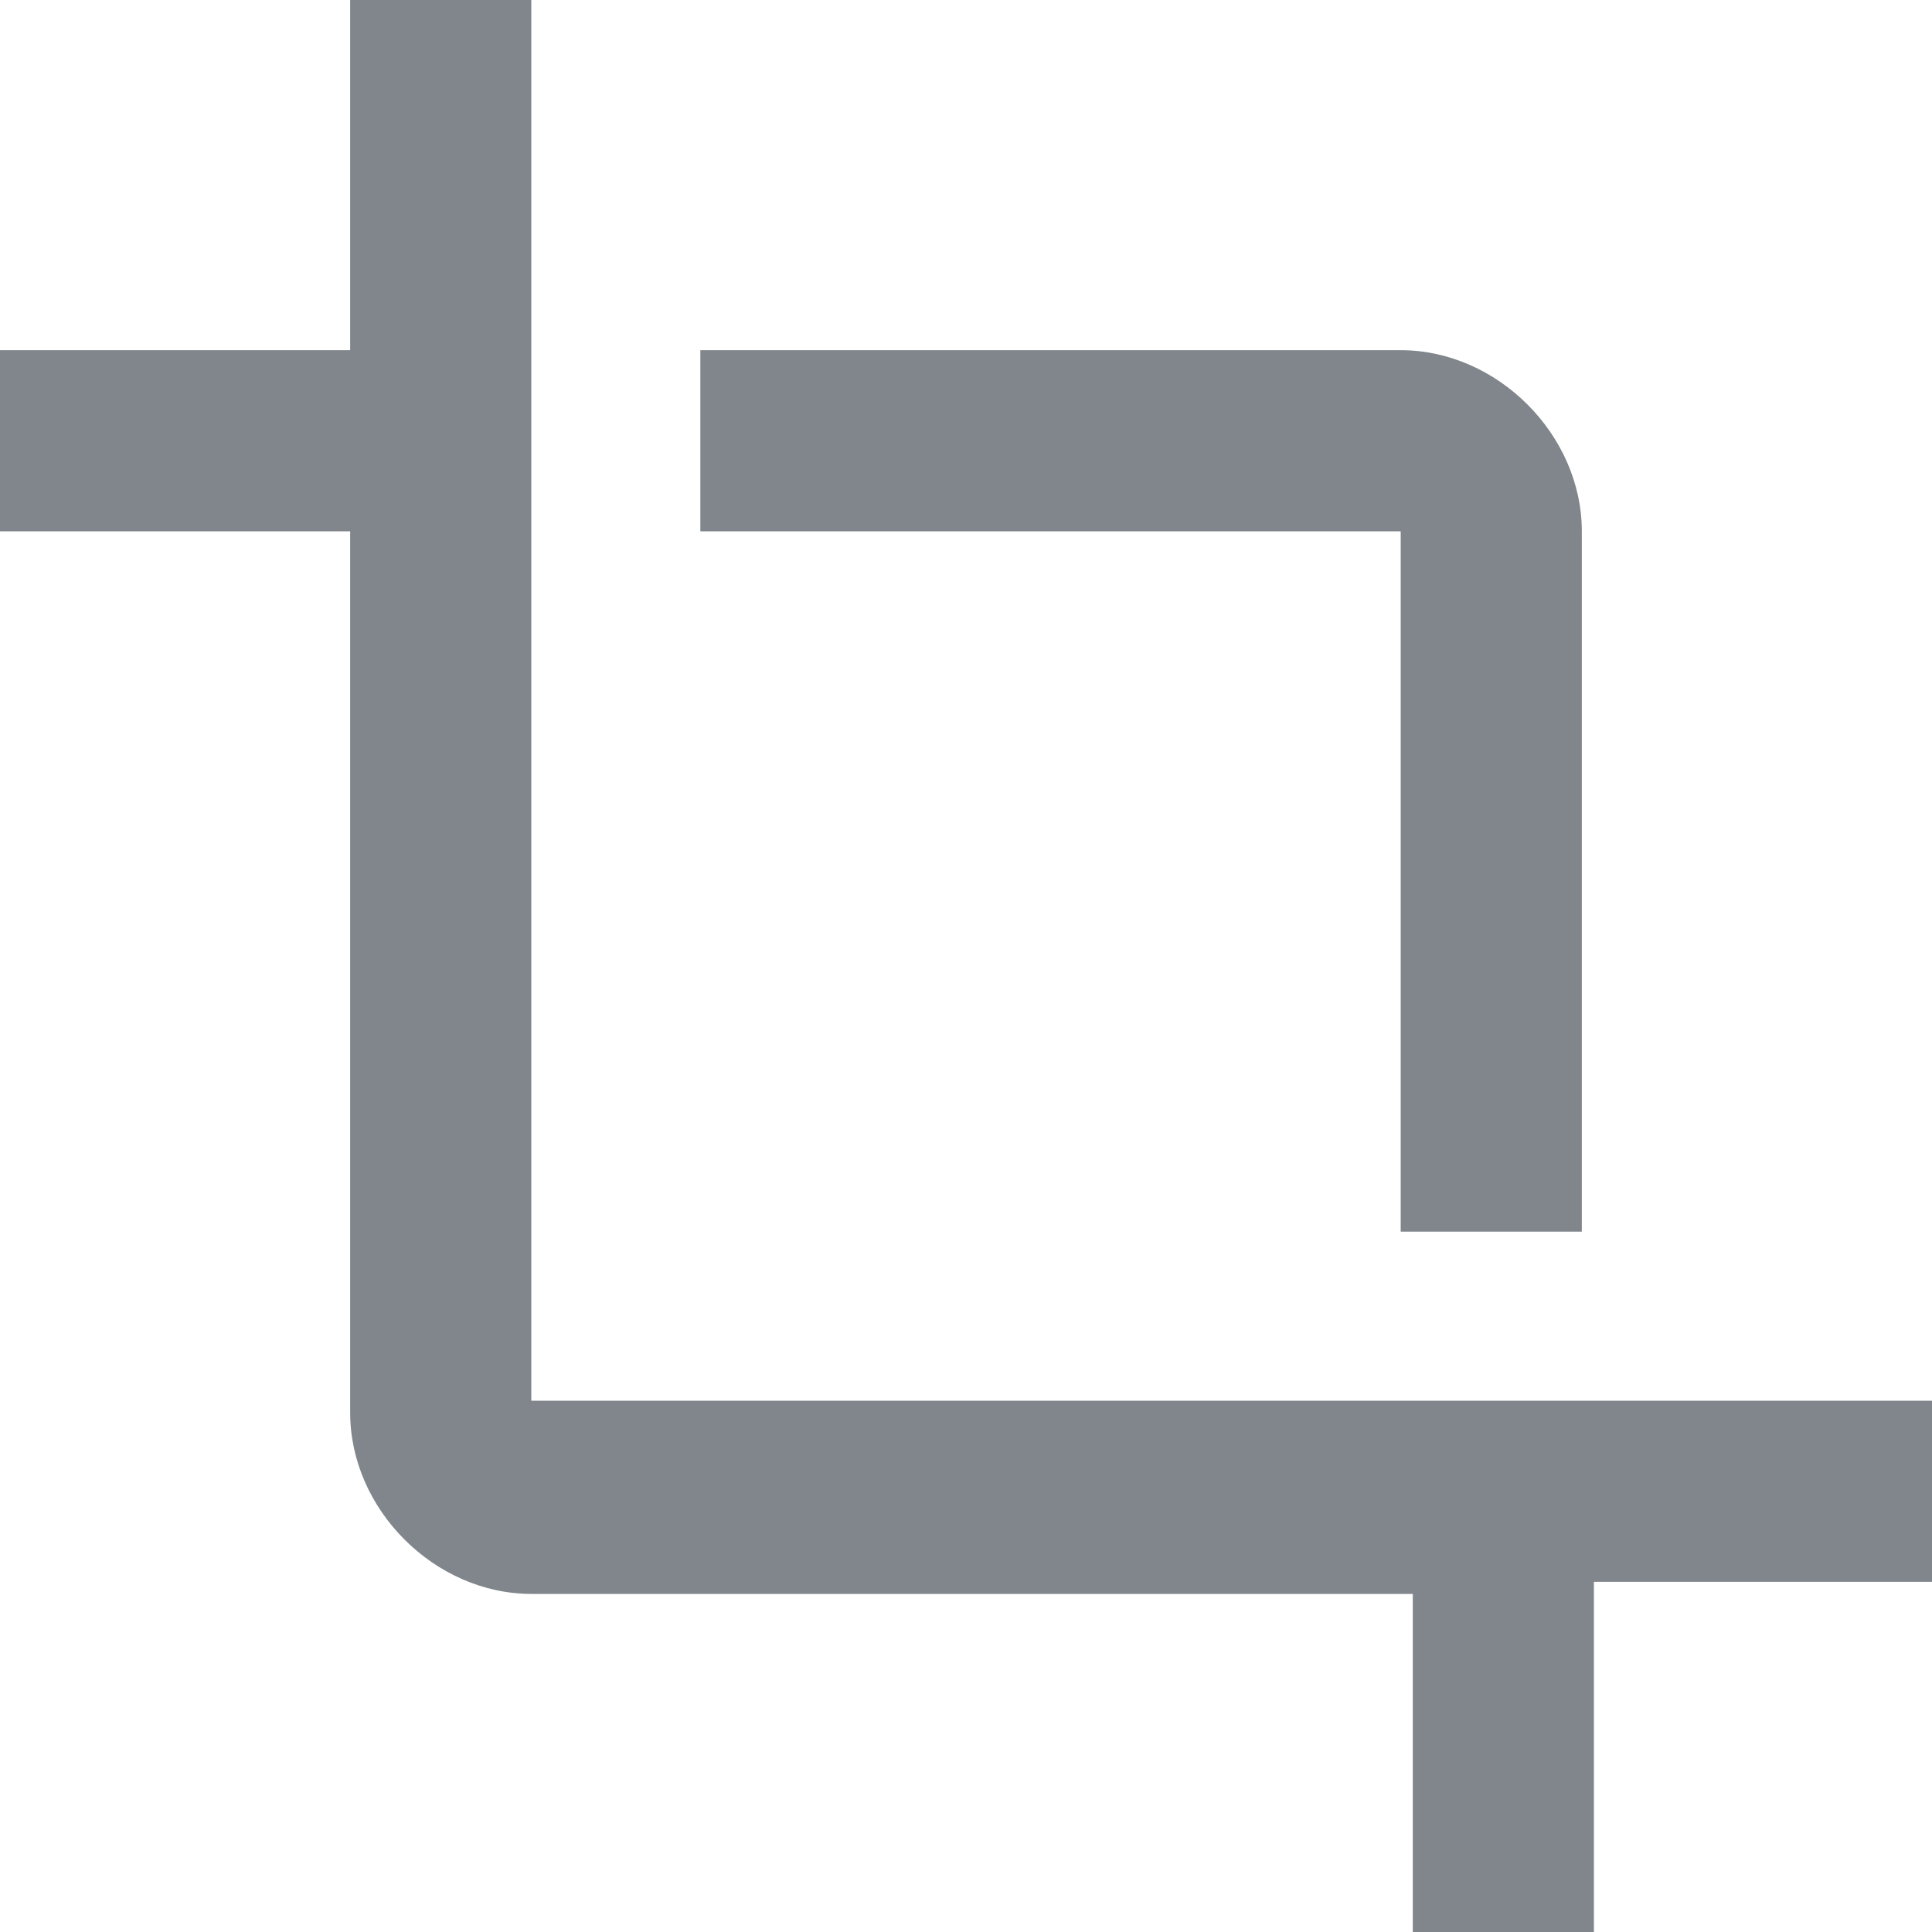 <?xml version="1.0" encoding="utf-8"?>
<!-- Generator: Adobe Illustrator 24.0.3, SVG Export Plug-In . SVG Version: 6.00 Build 0)  -->
<svg version="1.1" id="Layer_1" xmlns="http://www.w3.org/2000/svg" xmlns:xlink="http://www.w3.org/1999/xlink" x="0px" y="0px"
	 viewBox="0 0 16 16" style="enable-background:new 0 0 16 16;" xml:space="preserve">
<style type="text/css">
	.st0{fill:#80868B;}
</style>
<path id="Path_459" class="st0" d="M11.6,10.2h1.5V4.4c0-0.8-0.7-1.5-1.5-1.5H5.8v1.5h5.8V10.2z M4.4,11.6V0H2.9v2.9H0v1.5h2.9v7.3
	c0,0.8,0.7,1.5,1.5,1.5h7.3V16h1.5v-2.9H16v-1.5H4.4z"/>
</svg>
